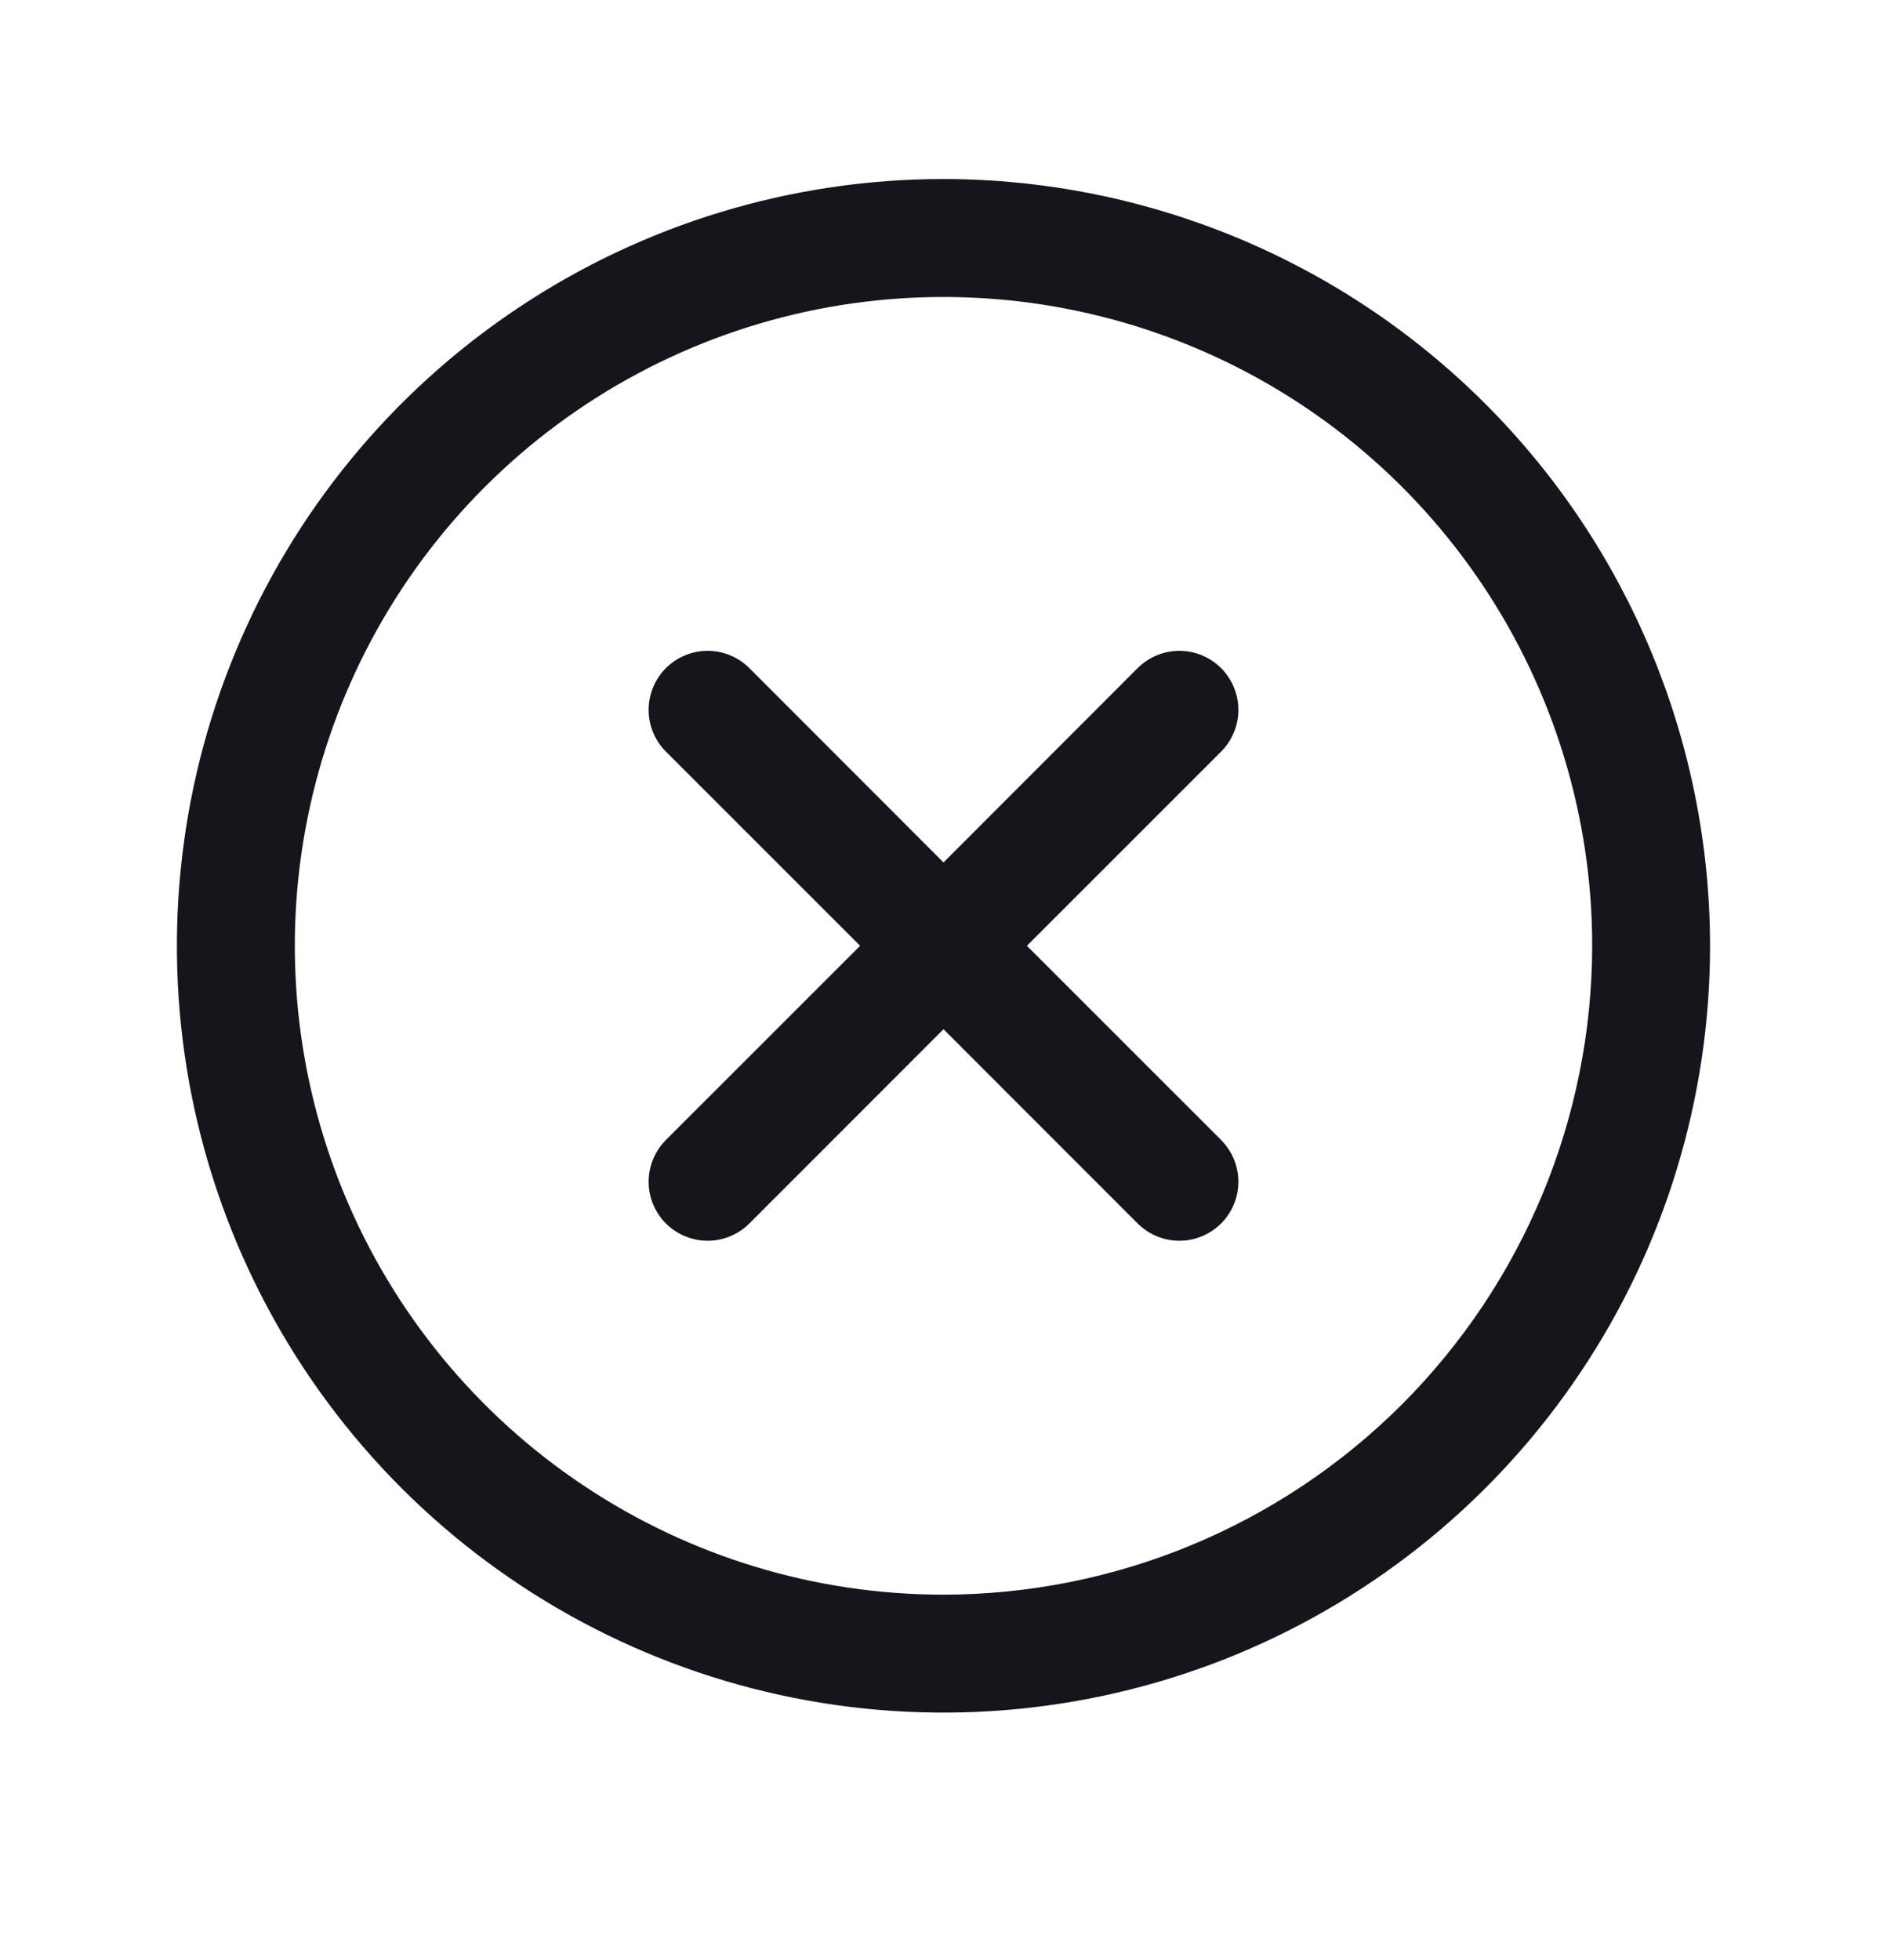 <svg width="26" height="27" viewBox="0 0 26 27" fill="none" xmlns="http://www.w3.org/2000/svg">
<g id="XCircle">
<path id="Vector" d="M16.825 10.353L14.149 13.028L16.825 15.703C16.9 15.779 16.96 15.868 17.001 15.967C17.042 16.066 17.063 16.171 17.063 16.278C17.063 16.385 17.042 16.491 17.001 16.589C16.96 16.688 16.9 16.778 16.825 16.853C16.749 16.928 16.66 16.988 16.561 17.029C16.462 17.07 16.357 17.091 16.25 17.091C16.143 17.091 16.038 17.07 15.939 17.029C15.84 16.988 15.751 16.928 15.675 16.853L13 14.177L10.325 16.853C10.249 16.928 10.16 16.988 10.061 17.029C9.962 17.07 9.857 17.091 9.75 17.091C9.643 17.091 9.538 17.07 9.439 17.029C9.34 16.988 9.251 16.928 9.175 16.853C9.1 16.778 9.04 16.688 8.999 16.589C8.958 16.491 8.937 16.385 8.937 16.278C8.937 16.171 8.958 16.066 8.999 15.967C9.04 15.868 9.1 15.779 9.175 15.703L11.851 13.028L9.175 10.353C9.023 10.201 8.937 9.994 8.937 9.778C8.937 9.563 9.023 9.356 9.175 9.203C9.328 9.051 9.534 8.965 9.75 8.965C9.966 8.965 10.172 9.051 10.325 9.203L13 11.88L15.675 9.203C15.751 9.128 15.84 9.068 15.939 9.027C16.038 8.986 16.143 8.965 16.25 8.965C16.357 8.965 16.462 8.986 16.561 9.027C16.66 9.068 16.749 9.128 16.825 9.203C16.9 9.279 16.96 9.368 17.001 9.467C17.042 9.566 17.063 9.671 17.063 9.778C17.063 9.885 17.042 9.991 17.001 10.089C16.96 10.188 16.9 10.278 16.825 10.353ZM23.562 13.028C23.562 15.117 22.943 17.159 21.782 18.896C20.622 20.633 18.972 21.987 17.042 22.787C15.112 23.586 12.988 23.795 10.939 23.388C8.89 22.98 7.008 21.974 5.531 20.497C4.054 19.02 3.048 17.138 2.64 15.089C2.233 13.04 2.442 10.916 3.242 8.986C4.041 7.056 5.395 5.406 7.132 4.246C8.869 3.085 10.911 2.466 13 2.466C15.8 2.469 18.485 3.582 20.466 5.563C22.446 7.543 23.559 10.228 23.562 13.028ZM21.938 13.028C21.938 11.261 21.413 9.533 20.431 8.063C19.449 6.593 18.053 5.447 16.42 4.771C14.787 4.095 12.99 3.918 11.256 4.262C9.523 4.607 7.93 5.458 6.68 6.708C5.43 7.958 4.579 9.551 4.234 11.285C3.889 13.018 4.066 14.815 4.743 16.448C5.419 18.081 6.565 19.477 8.035 20.459C9.504 21.442 11.232 21.966 13 21.966C15.37 21.963 17.641 21.02 19.317 19.345C20.992 17.669 21.935 15.398 21.938 13.028Z" fill="#16151C"/>
</g>
</svg>
